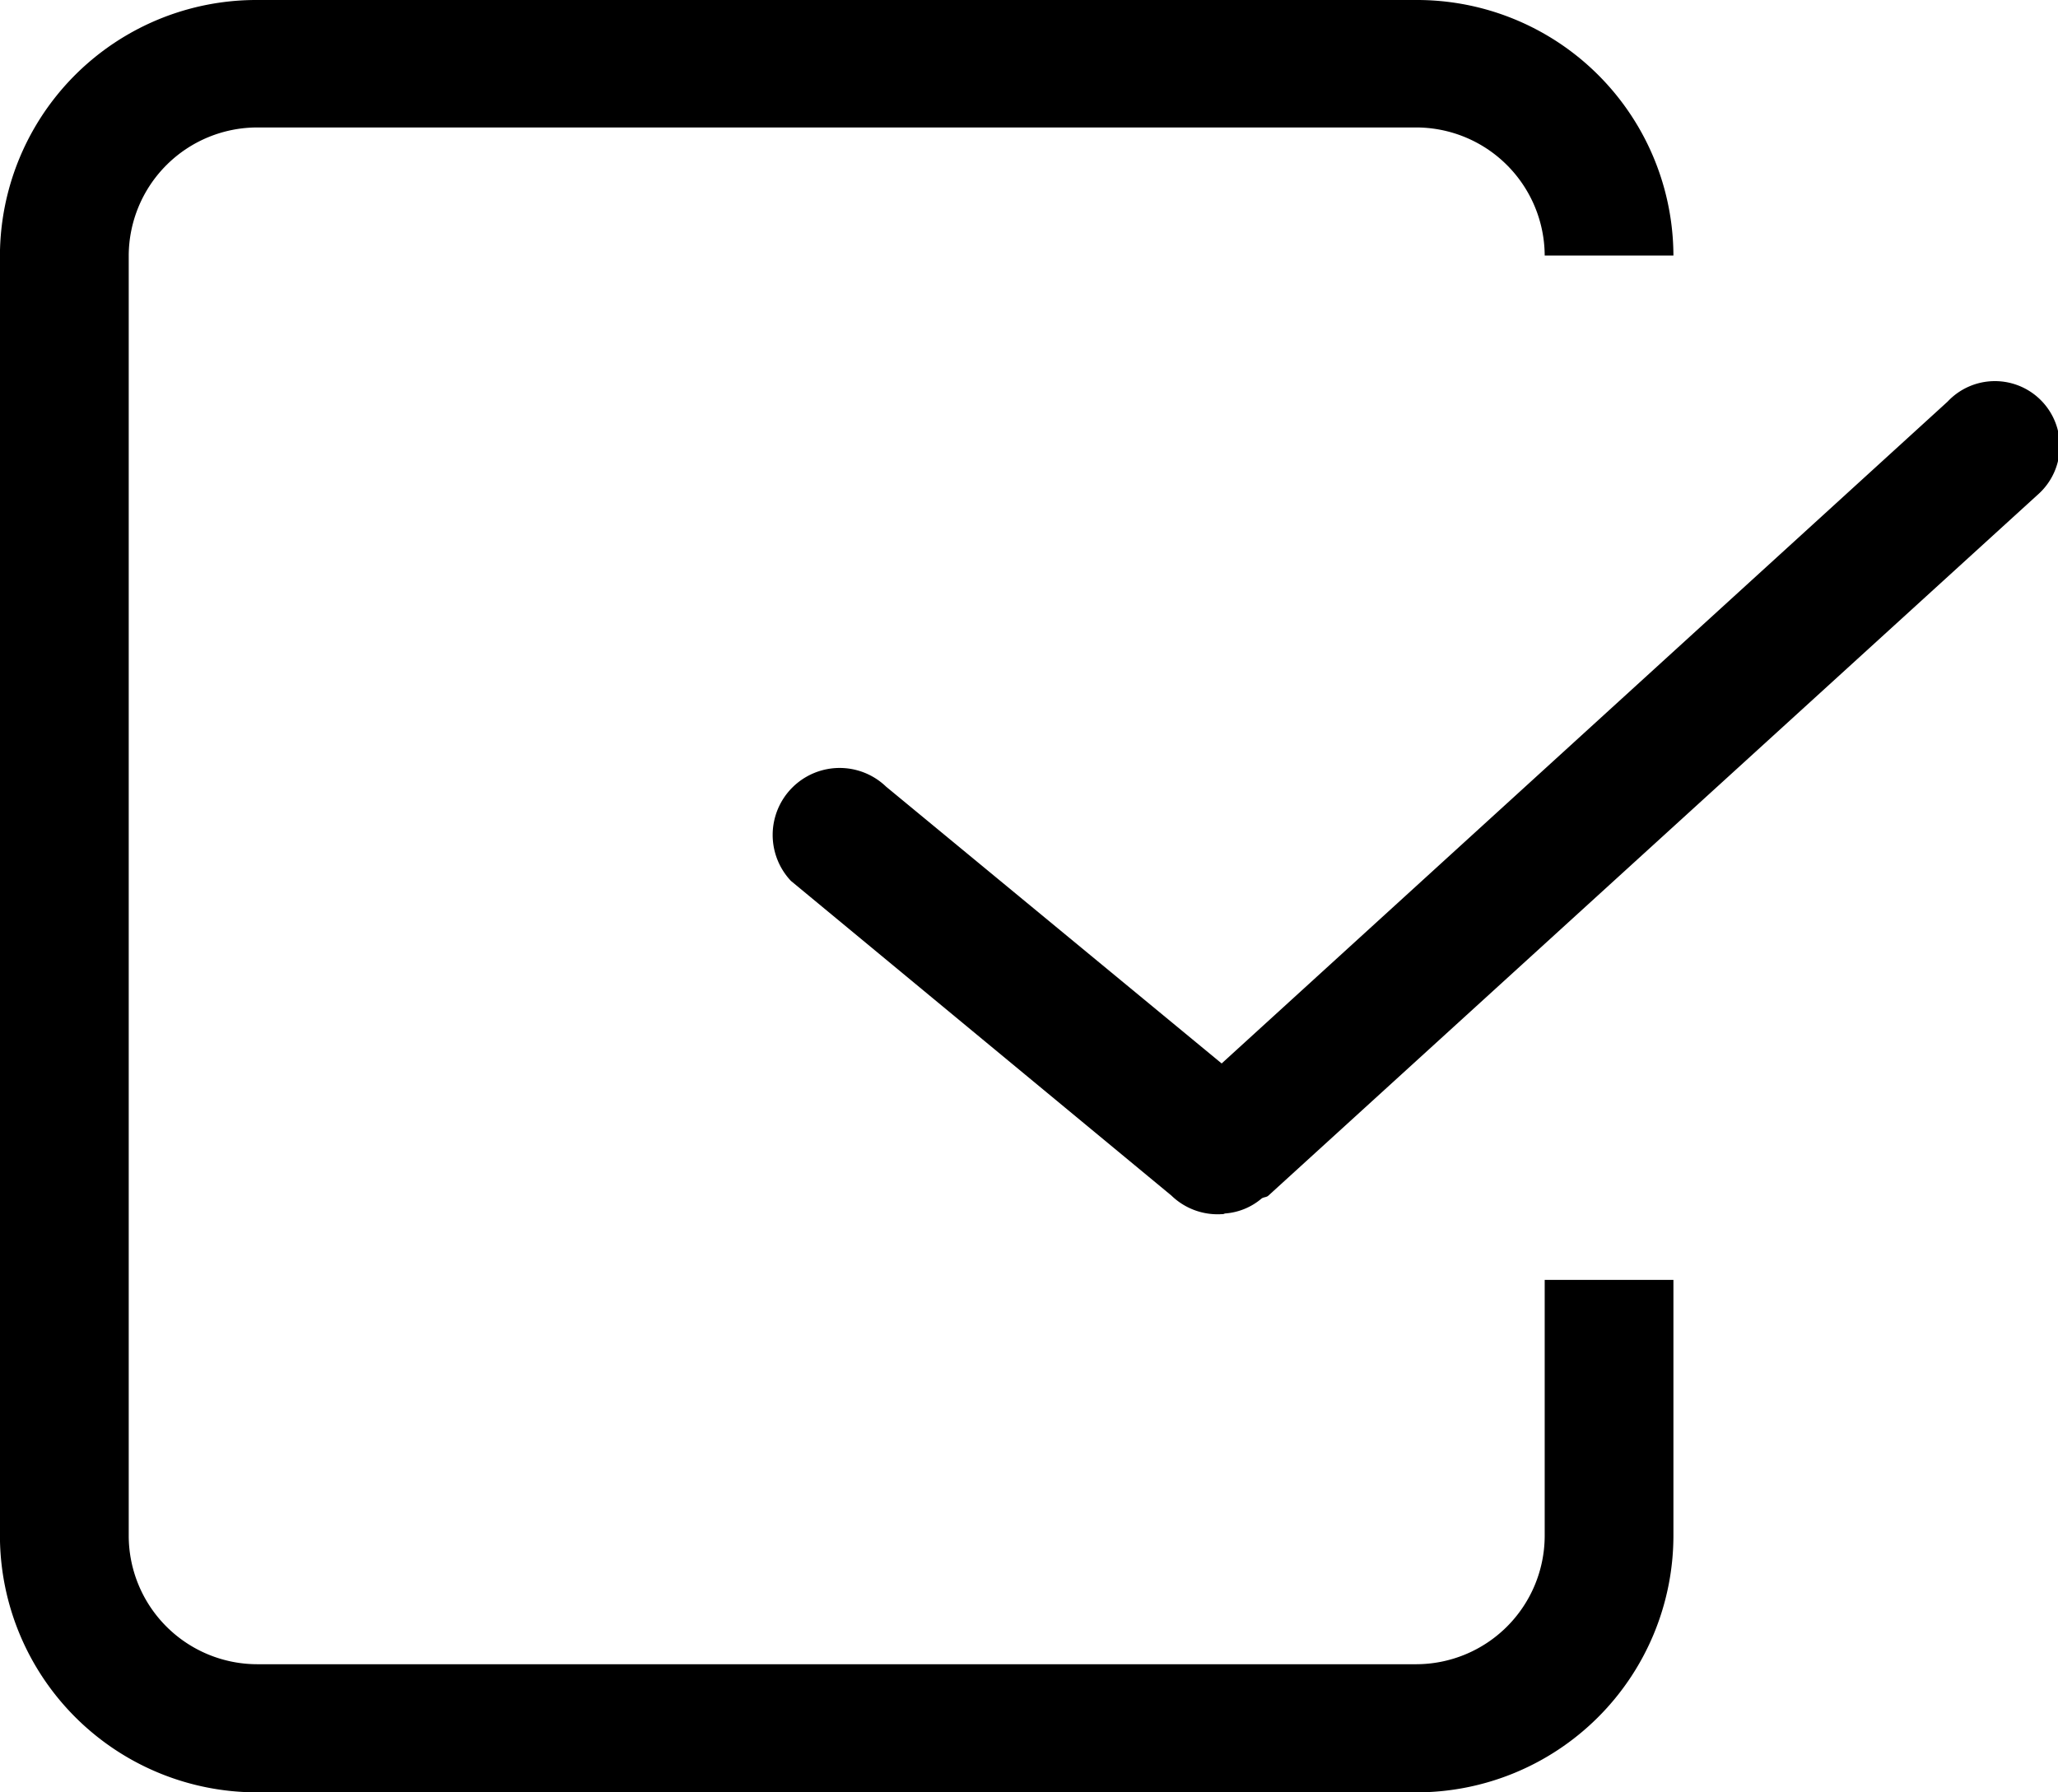 <svg id="vote" xmlns="http://www.w3.org/2000/svg" width="31" height="27"><path data-name="37-communication - task vote choice select" d="M30.719 7.43L19.107 18.01c-.03.03-.077.02-.11.05a.955.955 0 0 1-.547.22.079.079 0 0 1-.046.01 1 1 0 0 1-.759-.28l-5.731-4.74a1.009 1.009 0 0 1 1.433-1.42l5.055 4.17 10.935-9.97a.977.977 0 1 1 1.382 1.38zm-9.39-5.51H3.878a1.938 1.938 0 0 0-1.939 1.93v19.29a1.938 1.938 0 0 0 1.939 1.93h17.451a1.938 1.938 0 0 0 1.939-1.93v-3.86h1.939v3.86A3.87 3.87 0 0 1 21.329 27H3.878a3.871 3.871 0 0 1-3.879-3.86V3.85A3.862 3.862 0 0 1 3.878 0h17.451a3.862 3.862 0 0 1 3.878 3.85h-1.939a1.938 1.938 0 0 0-1.939-1.93z" fill="#000" fill-rule="evenodd"/></svg>